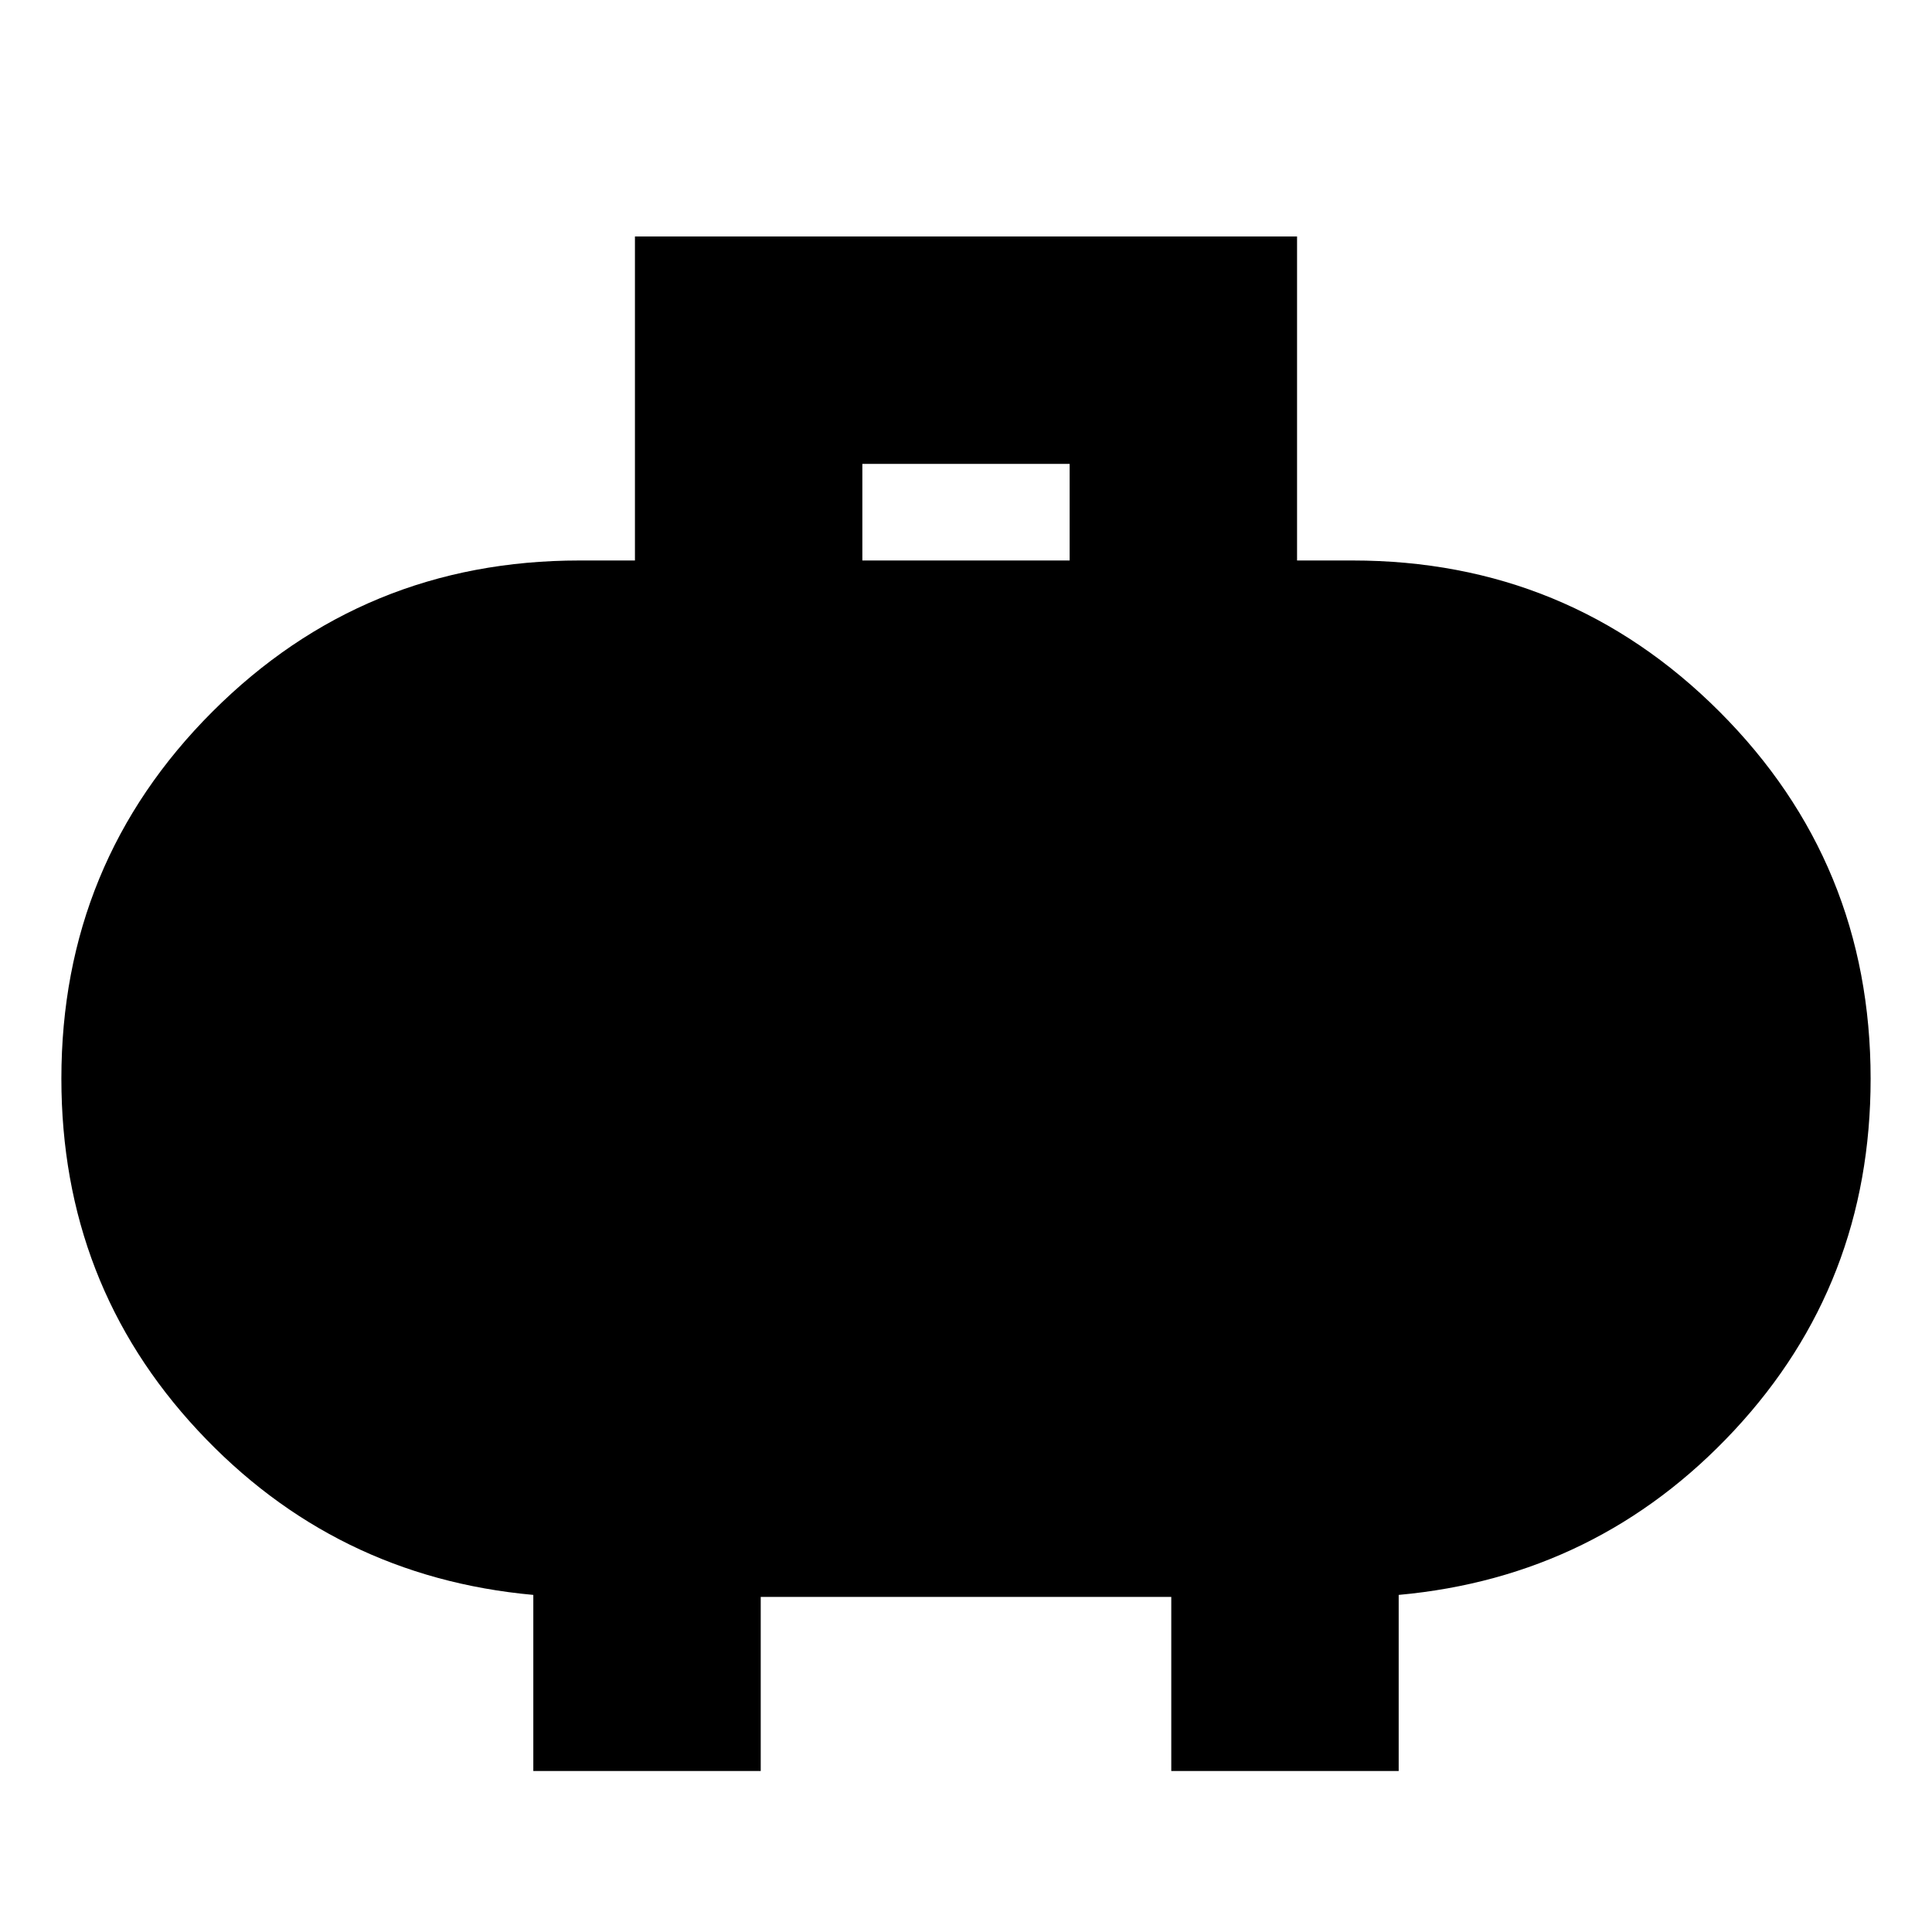 <svg xmlns="http://www.w3.org/2000/svg" height="20" viewBox="0 -960 960 960" width="20"><path d="M428.5-681.5h103v-48h-103v48ZM265-80v-87.5q-99-9-166.75-81.78T30.5-424.03q0-107.3 75.1-182.39Q180.71-681.5 288-681.5h27.5v-161h329v161H672q107.29 0 182.4 75.11 75.1 75.12 75.1 182.42 0 101.97-67.77 174.72T695-167.5V-80H582v-86.5H378V-80H265Z"/></svg>